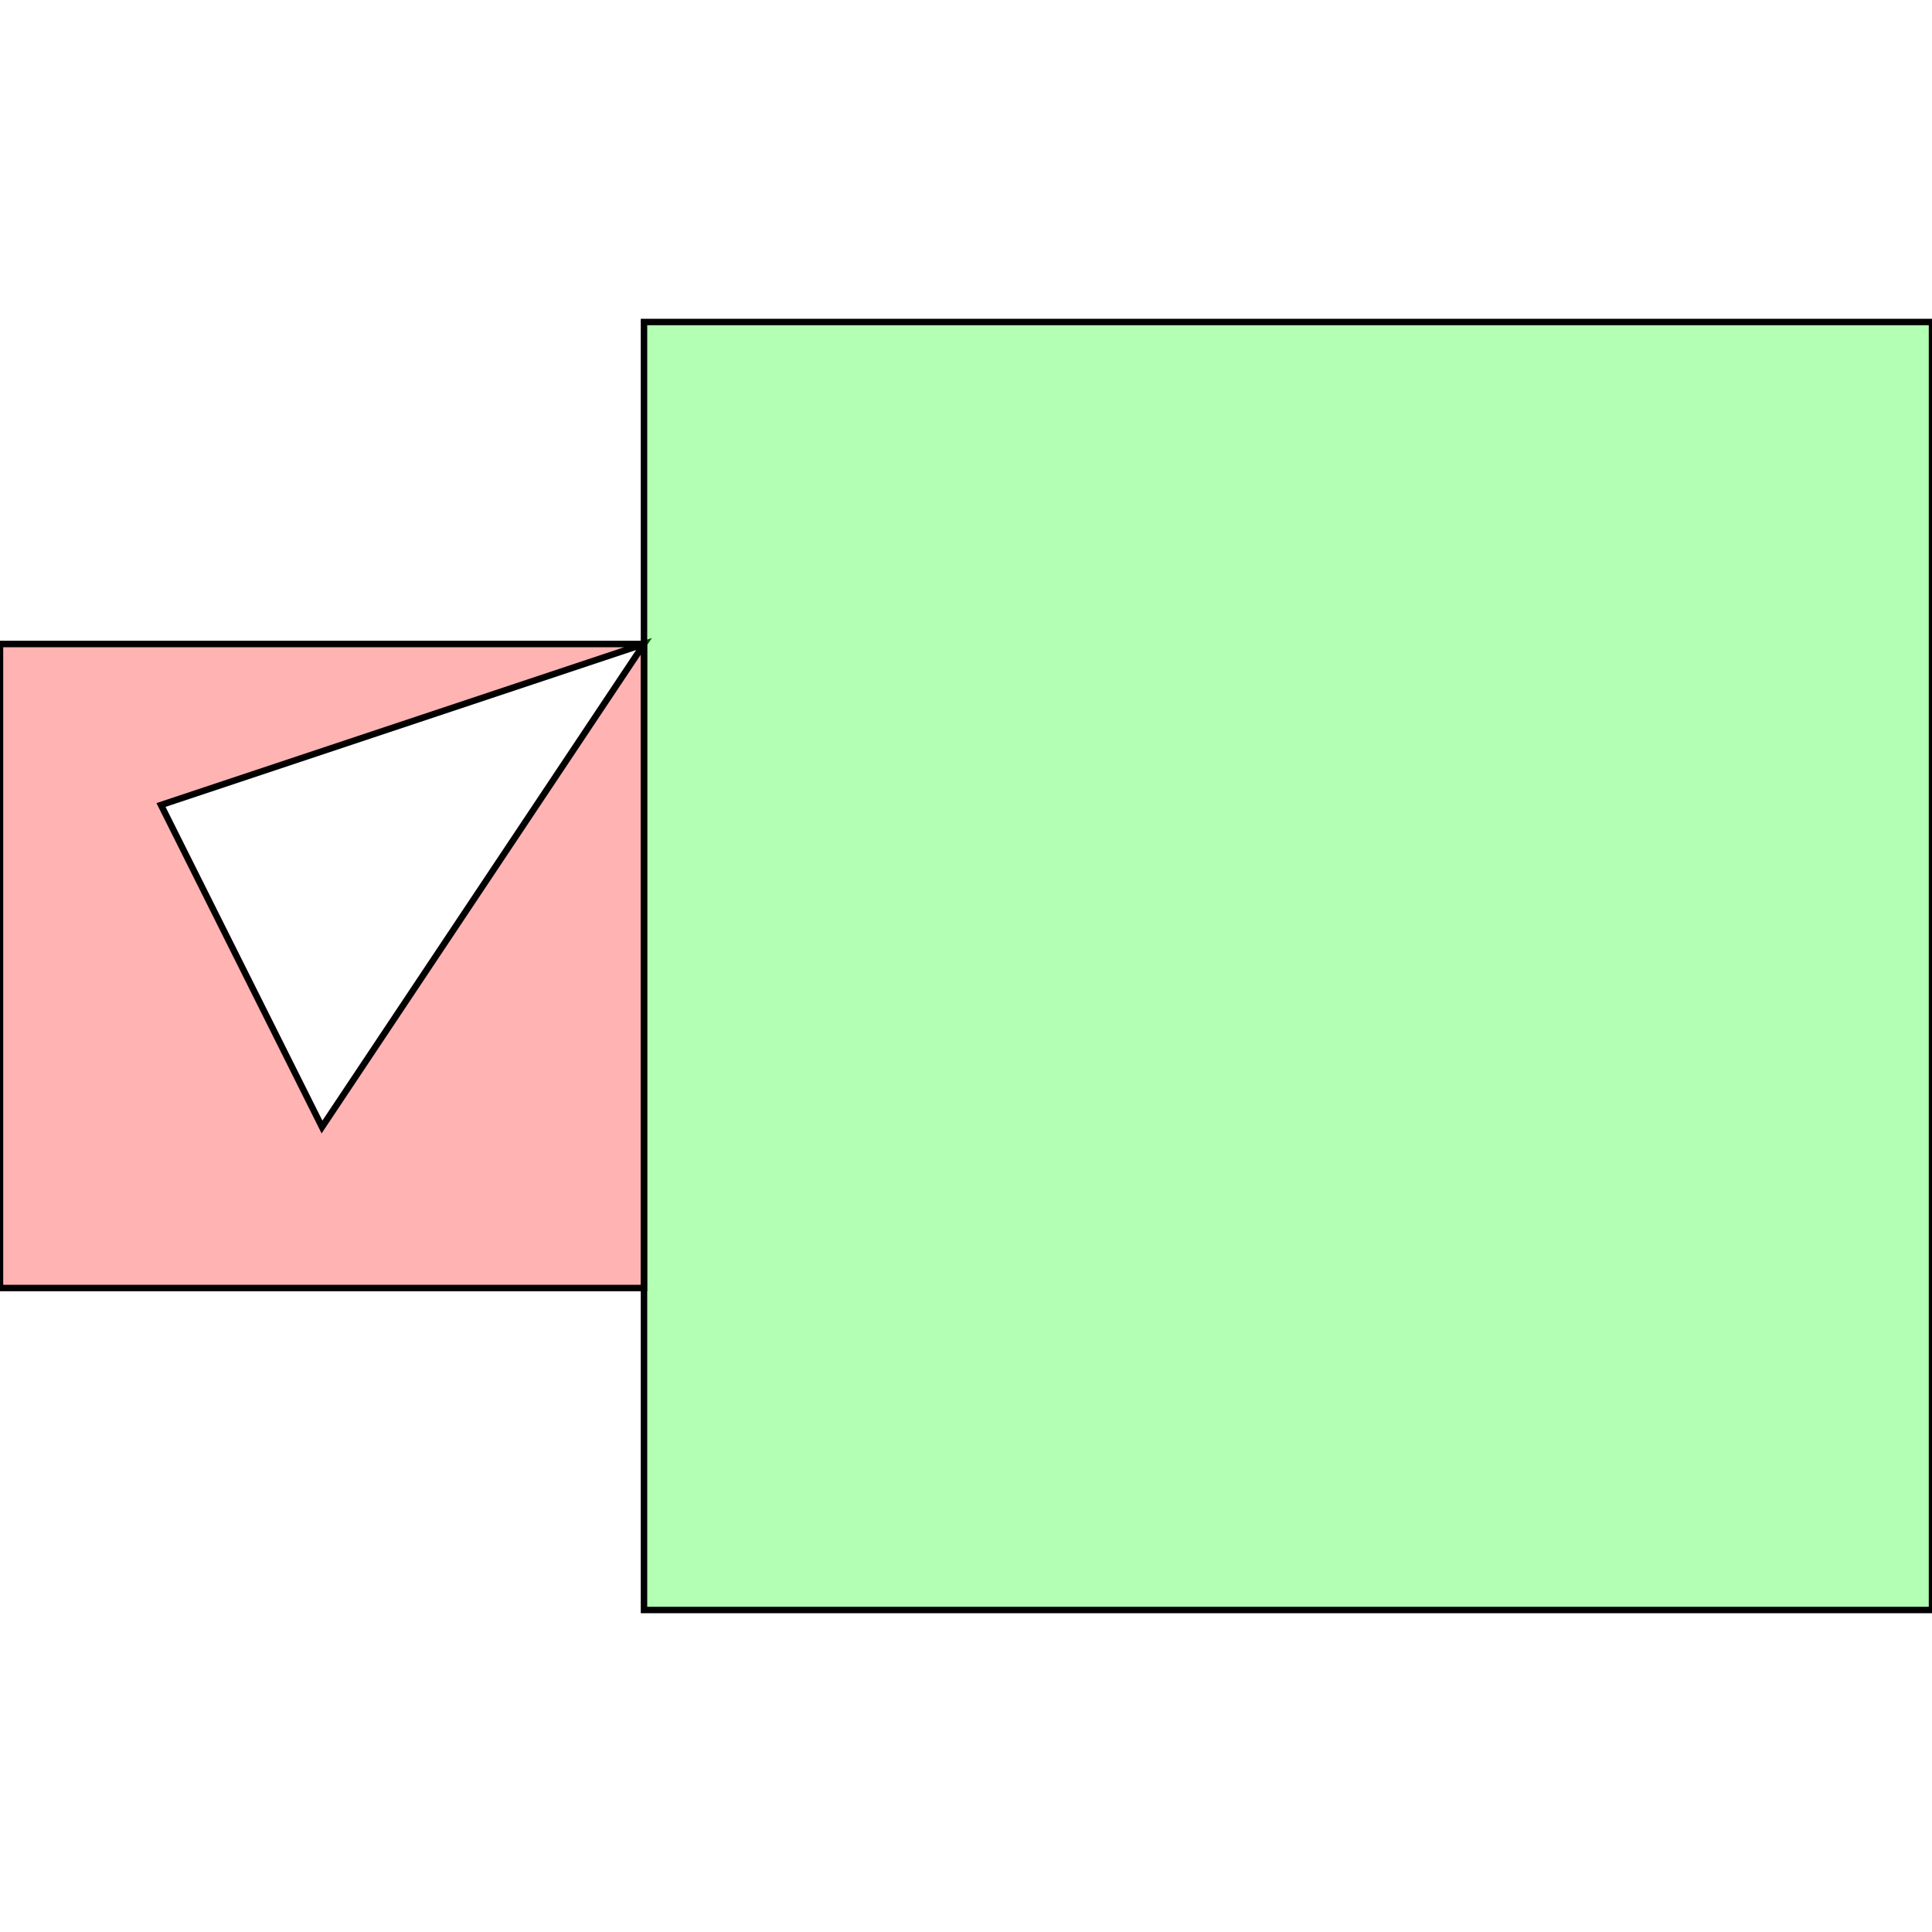 <?xml version="1.0" standalone="no"?>
<!DOCTYPE svg PUBLIC "-//W3C//DTD SVG 1.1//EN"
"http://www.w3.org/Graphics/SVG/1.1/DTD/svg11.dtd">
<svg viewBox="0 0 300 300" version="1.1"
xmlns="http://www.w3.org/2000/svg"
xmlns:xlink="http://www.w3.org/1999/xlink">
<g fill-rule="evenodd"><path d="M 0,200 L 100,200 L 100,100 L 0,100 L 0,200M 50,175 L 100,100 L 25,125 L 50,175 z " style="fill-opacity:0.3;fill:rgb(255,0,0);stroke:rgb(0,0,0);stroke-width:1"/></g>
<g fill-rule="evenodd"><path d="M 100,250 L 300,250 L 300,50 L 100,50 L 100,250 z " style="fill-opacity:0.3;fill:rgb(0,255,0);stroke:rgb(0,0,0);stroke-width:1"/></g>
</svg>

